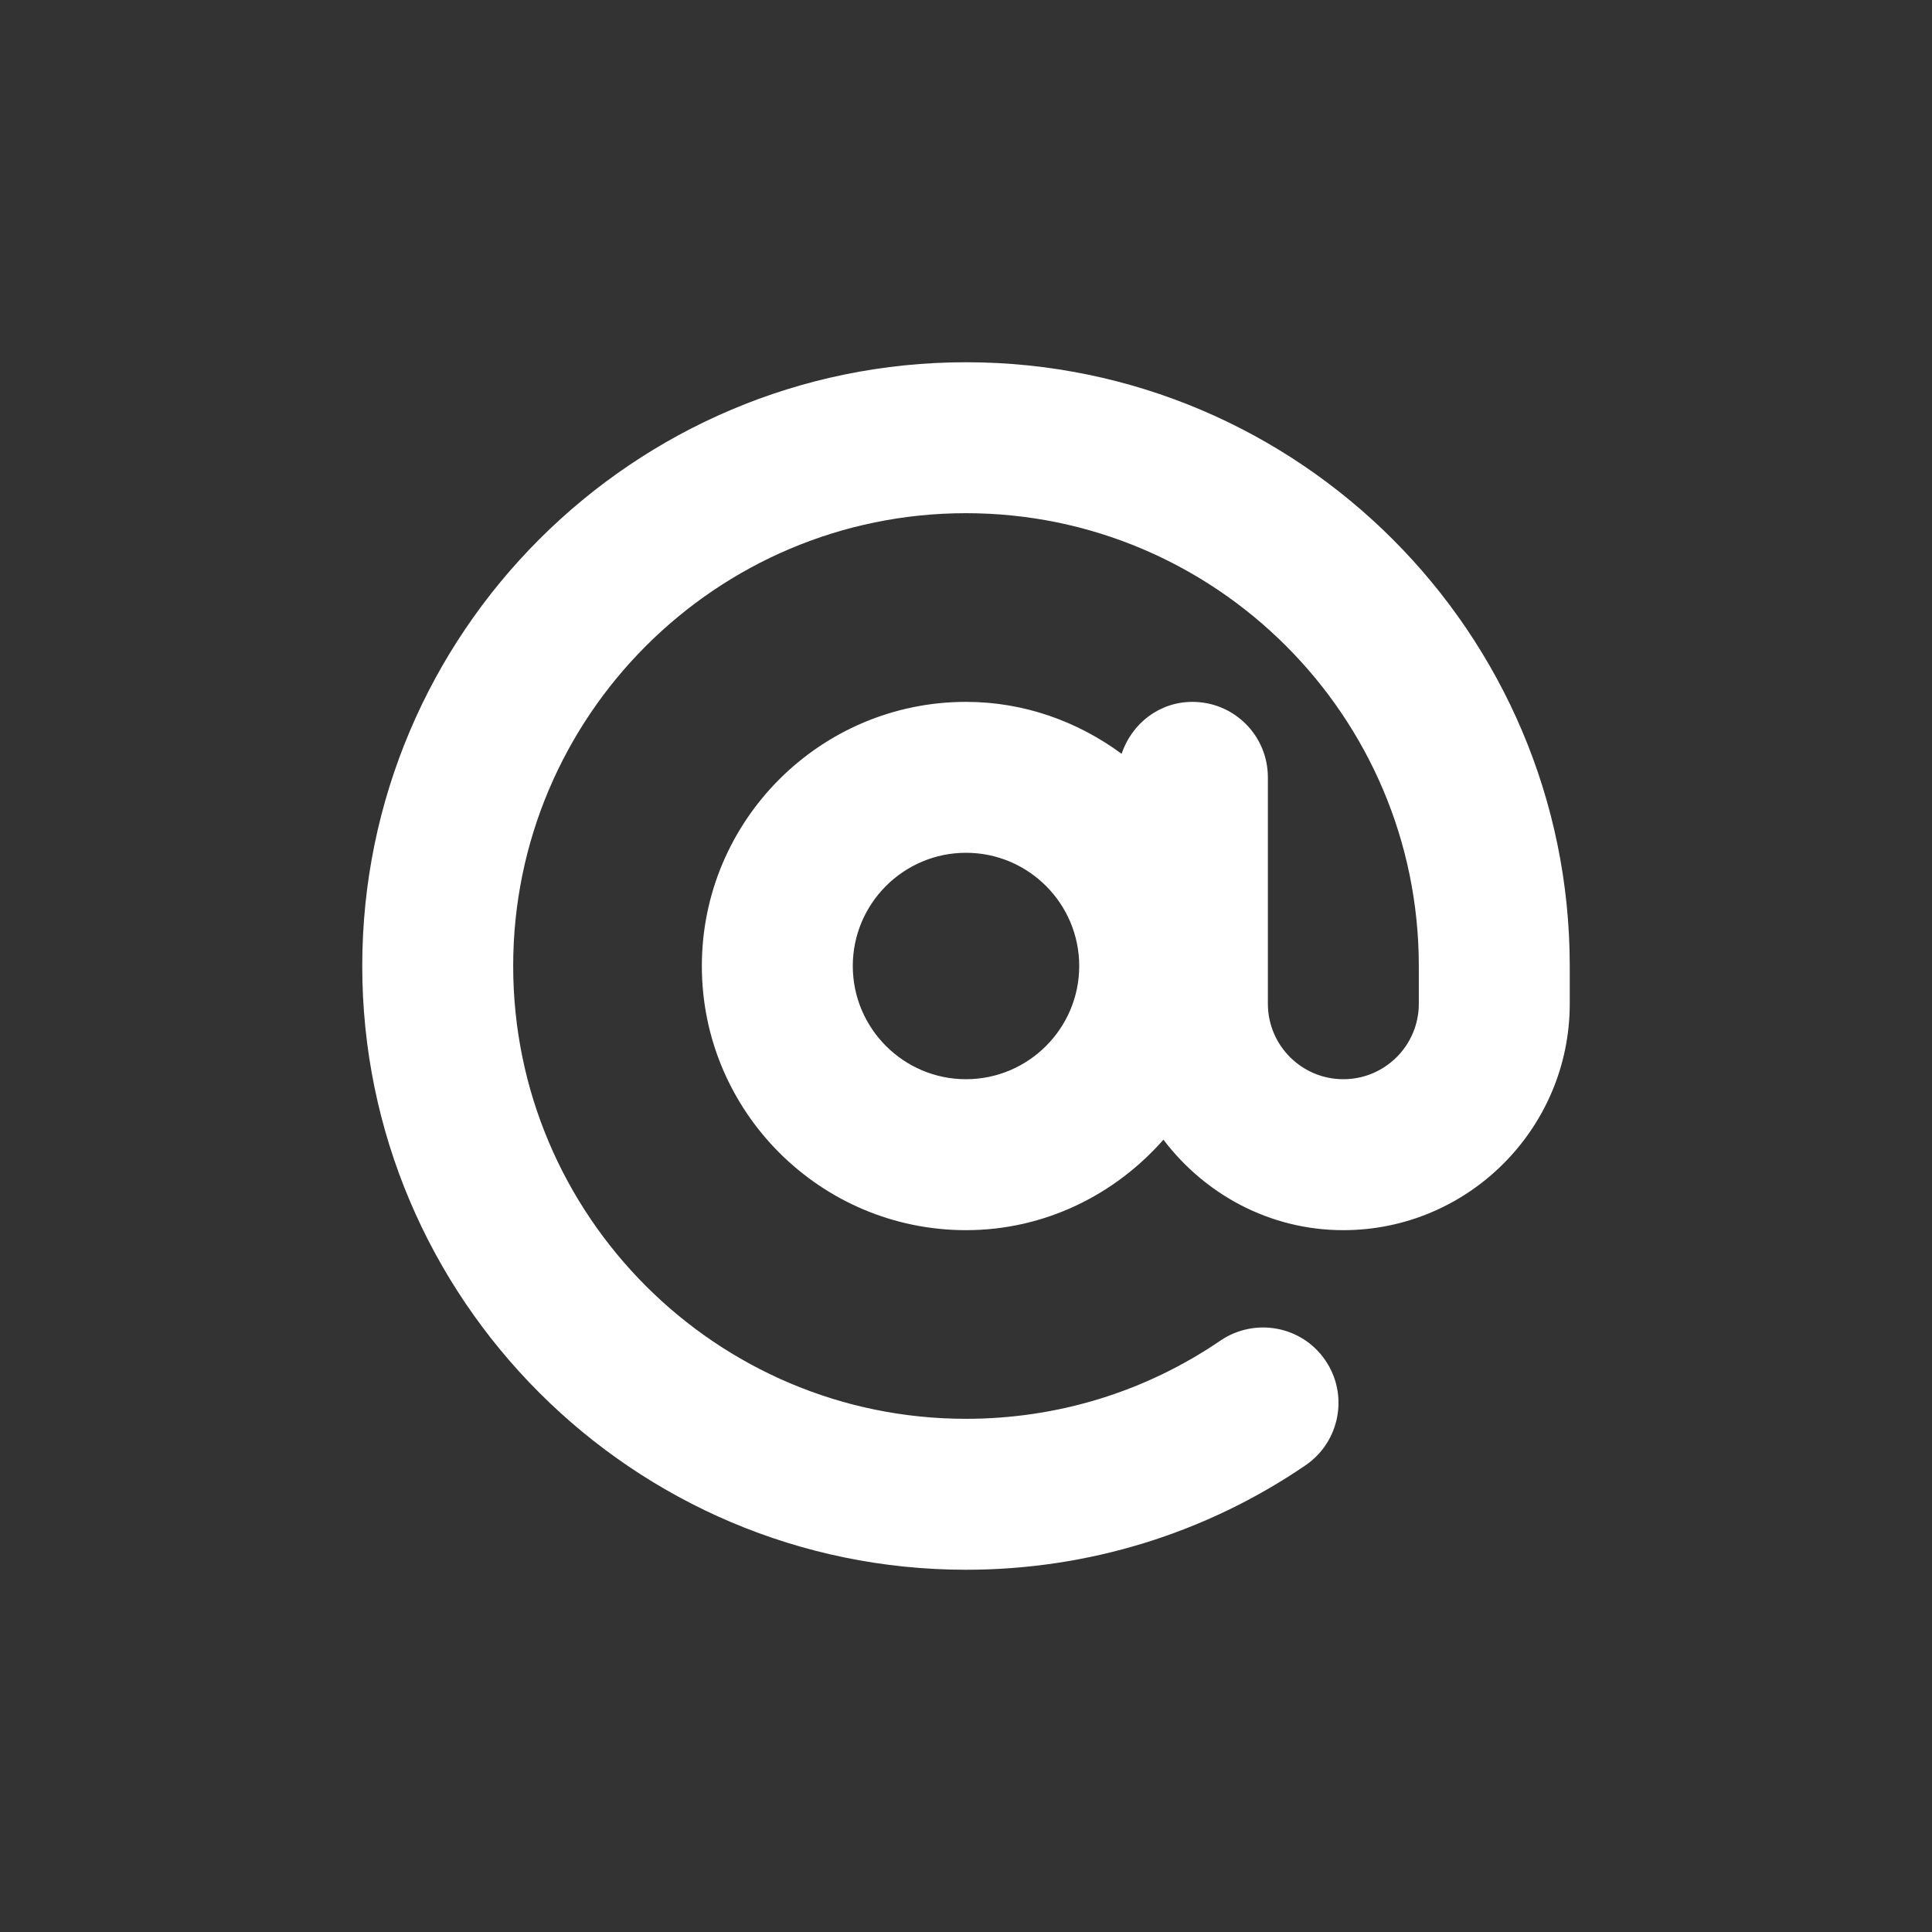 <?xml version="1.0" encoding="utf-8"?>
<!-- Generator: Adobe Illustrator 15.1.0, SVG Export Plug-In . SVG Version: 6.00 Build 0)  -->
<!DOCTYPE svg PUBLIC "-//W3C//DTD SVG 1.1//EN" "http://www.w3.org/Graphics/SVG/1.1/DTD/svg11.dtd">
<svg version="1.1" id="Layer_1" xmlns="http://www.w3.org/2000/svg" xmlns:xlink="http://www.w3.org/1999/xlink" x="0px" y="0px"
	 width="212px" height="212px" viewBox="0 0 112 112" enable-background="new 0 0 112 112" xml:space="preserve">
<rect x="0" y="0" width="112" height="112" fill="#333333" stroke="none"/>
<g>s
	<path fill="#FFFFFF" d="M56,21c-19.298,0-35,15.701-35,35c0,19.298,15.702,35,35,35c7.07,0,13.877-2.096,19.684-6.056
		c1.994-1.364,2.511-4.086,1.15-6.081c-1.361-2-4.078-2.502-6.081-1.15c-4.35,2.971-9.45,4.537-14.753,4.537
		c-14.477,0-26.25-11.773-26.25-26.25c0-14.478,11.773-26.25,26.25-26.25S82.25,41.522,82.25,56v2.188
		c0,2.414-1.96,4.375-4.375,4.375S73.5,60.602,73.5,58.188V45.063c0-2.42-1.955-4.375-4.375-4.375c-1.93,0-3.521,1.268-4.104,3.01
		c-2.538-1.868-5.64-3.01-9.021-3.01c-8.443,0-15.313,6.868-15.313,15.313c0,8.443,6.869,15.313,15.313,15.313
		c4.572,0,8.641-2.057,11.445-5.246c2.397,3.163,6.16,5.246,10.43,5.246C85.111,71.313,91,65.424,91,58.188V56
		C91,36.701,75.298,21,56,21z M56,62.563c-3.618,0-6.563-2.945-6.563-6.563c0-3.619,2.944-6.563,6.563-6.563
		s6.563,2.943,6.563,6.563C62.563,59.617,59.618,62.563,56,62.563z"/>
</g>
</svg>